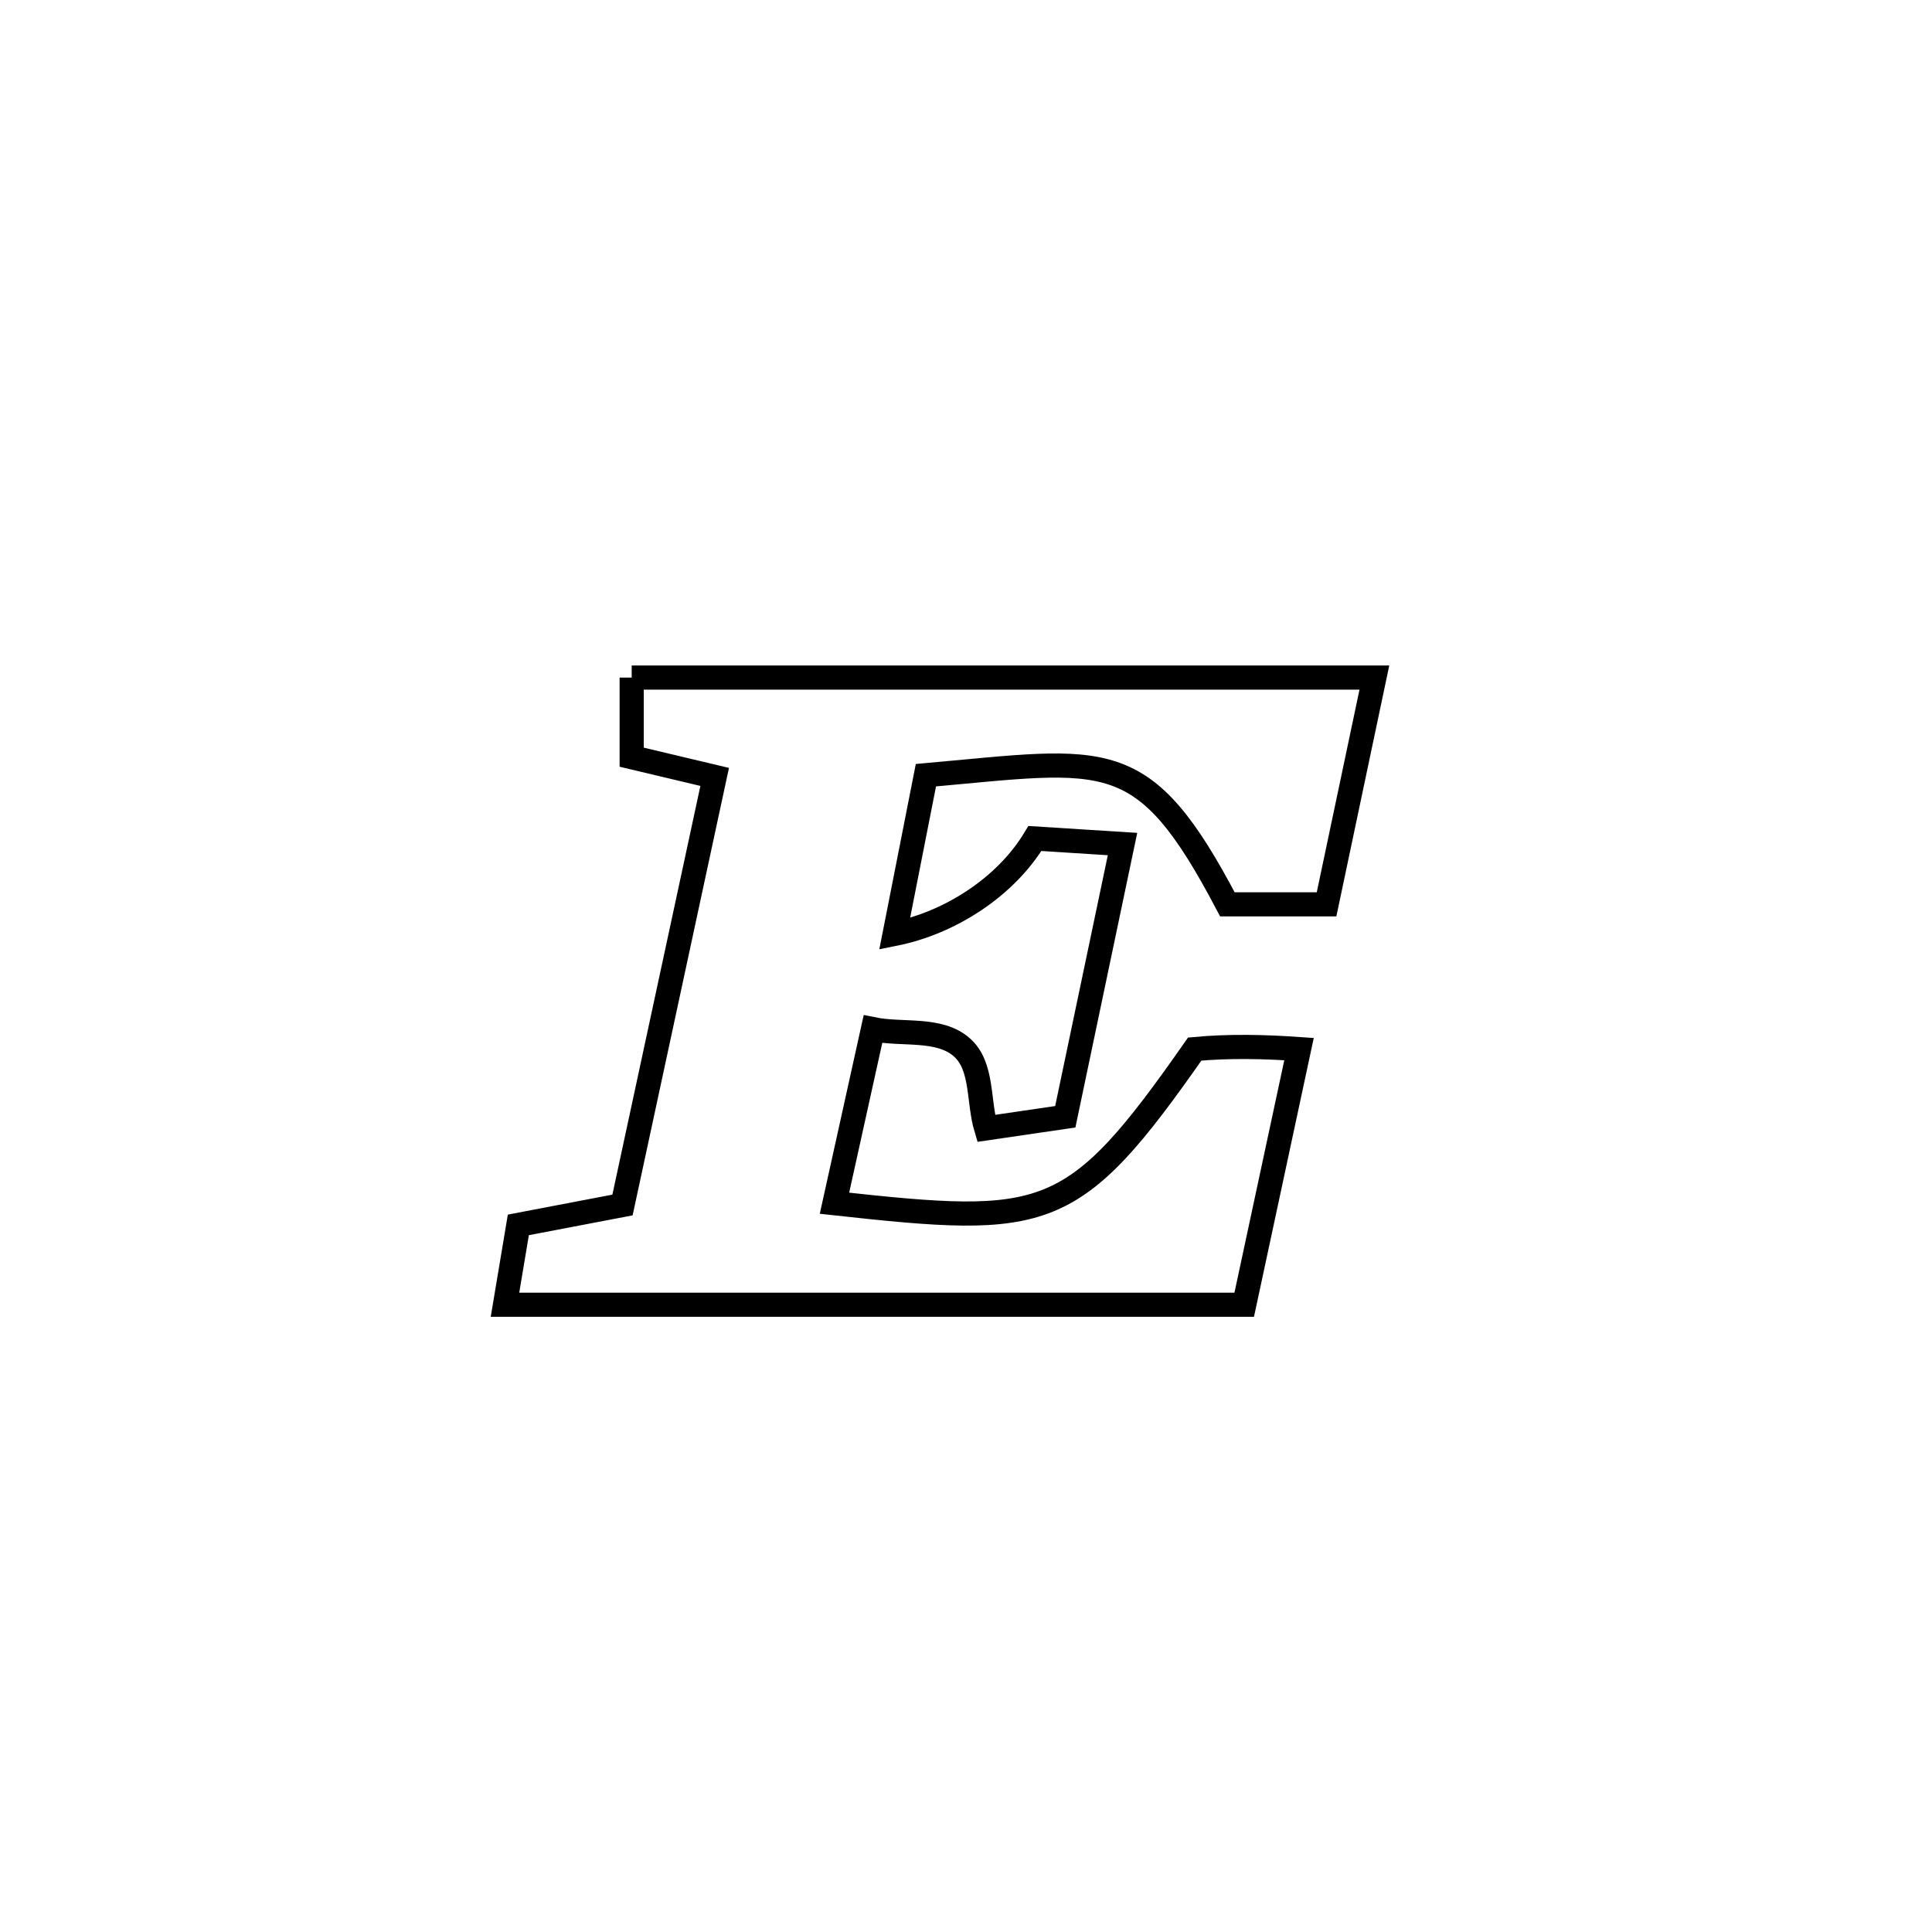 <svg xmlns="http://www.w3.org/2000/svg" viewBox="0.0 0.0 24.0 24.0" height="200px" width="200px"><path fill="none" stroke="black" stroke-width=".3" stroke-opacity="1.0"  filling="0" d="M7.847 8.417 L7.847 8.417 C9.385 8.417 10.922 8.417 12.46 8.417 C13.998 8.417 15.536 8.417 17.073 8.417 L17.073 8.417 C16.875 9.356 16.677 10.295 16.479 11.234 L16.479 11.234 C16.069 11.234 15.658 11.234 15.247 11.234 L15.247 11.234 C14.197 9.237 13.766 9.428 11.502 9.63 L11.502 9.63 C11.373 10.287 11.244 10.944 11.114 11.601 L11.114 11.601 C11.803 11.463 12.494 11.018 12.856 10.416 L12.856 10.416 C13.219 10.439 13.581 10.462 13.944 10.485 L13.944 10.485 C13.92 10.597 13.257 13.755 13.233 13.873 L13.233 13.873 C12.905 13.921 12.577 13.969 12.25 14.017 L12.25 14.017 C12.149 13.681 12.212 13.241 11.948 13.01 C11.666 12.762 11.212 12.86 10.844 12.785 L10.844 12.785 C10.684 13.506 10.525 14.226 10.366 14.947 L10.366 14.947 C13.006 15.236 13.325 15.202 14.841 13.032 L14.841 13.032 C15.271 12.992 15.706 13.002 16.137 13.032 L16.137 13.032 C16.105 13.181 15.492 16.039 15.456 16.208 L15.456 16.208 C13.926 16.208 12.395 16.208 10.865 16.208 C9.334 16.208 7.804 16.208 6.273 16.208 L6.273 16.208 C6.328 15.877 6.383 15.547 6.439 15.216 L6.439 15.216 C6.87 15.133 7.301 15.051 7.733 14.969 L7.733 14.969 C8.115 13.196 8.496 11.424 8.878 9.651 L8.878 9.651 C8.534 9.569 8.191 9.488 7.847 9.406 L7.847 9.406 C7.847 9.076 7.847 8.747 7.847 8.417 L7.847 8.417"></path></svg>
